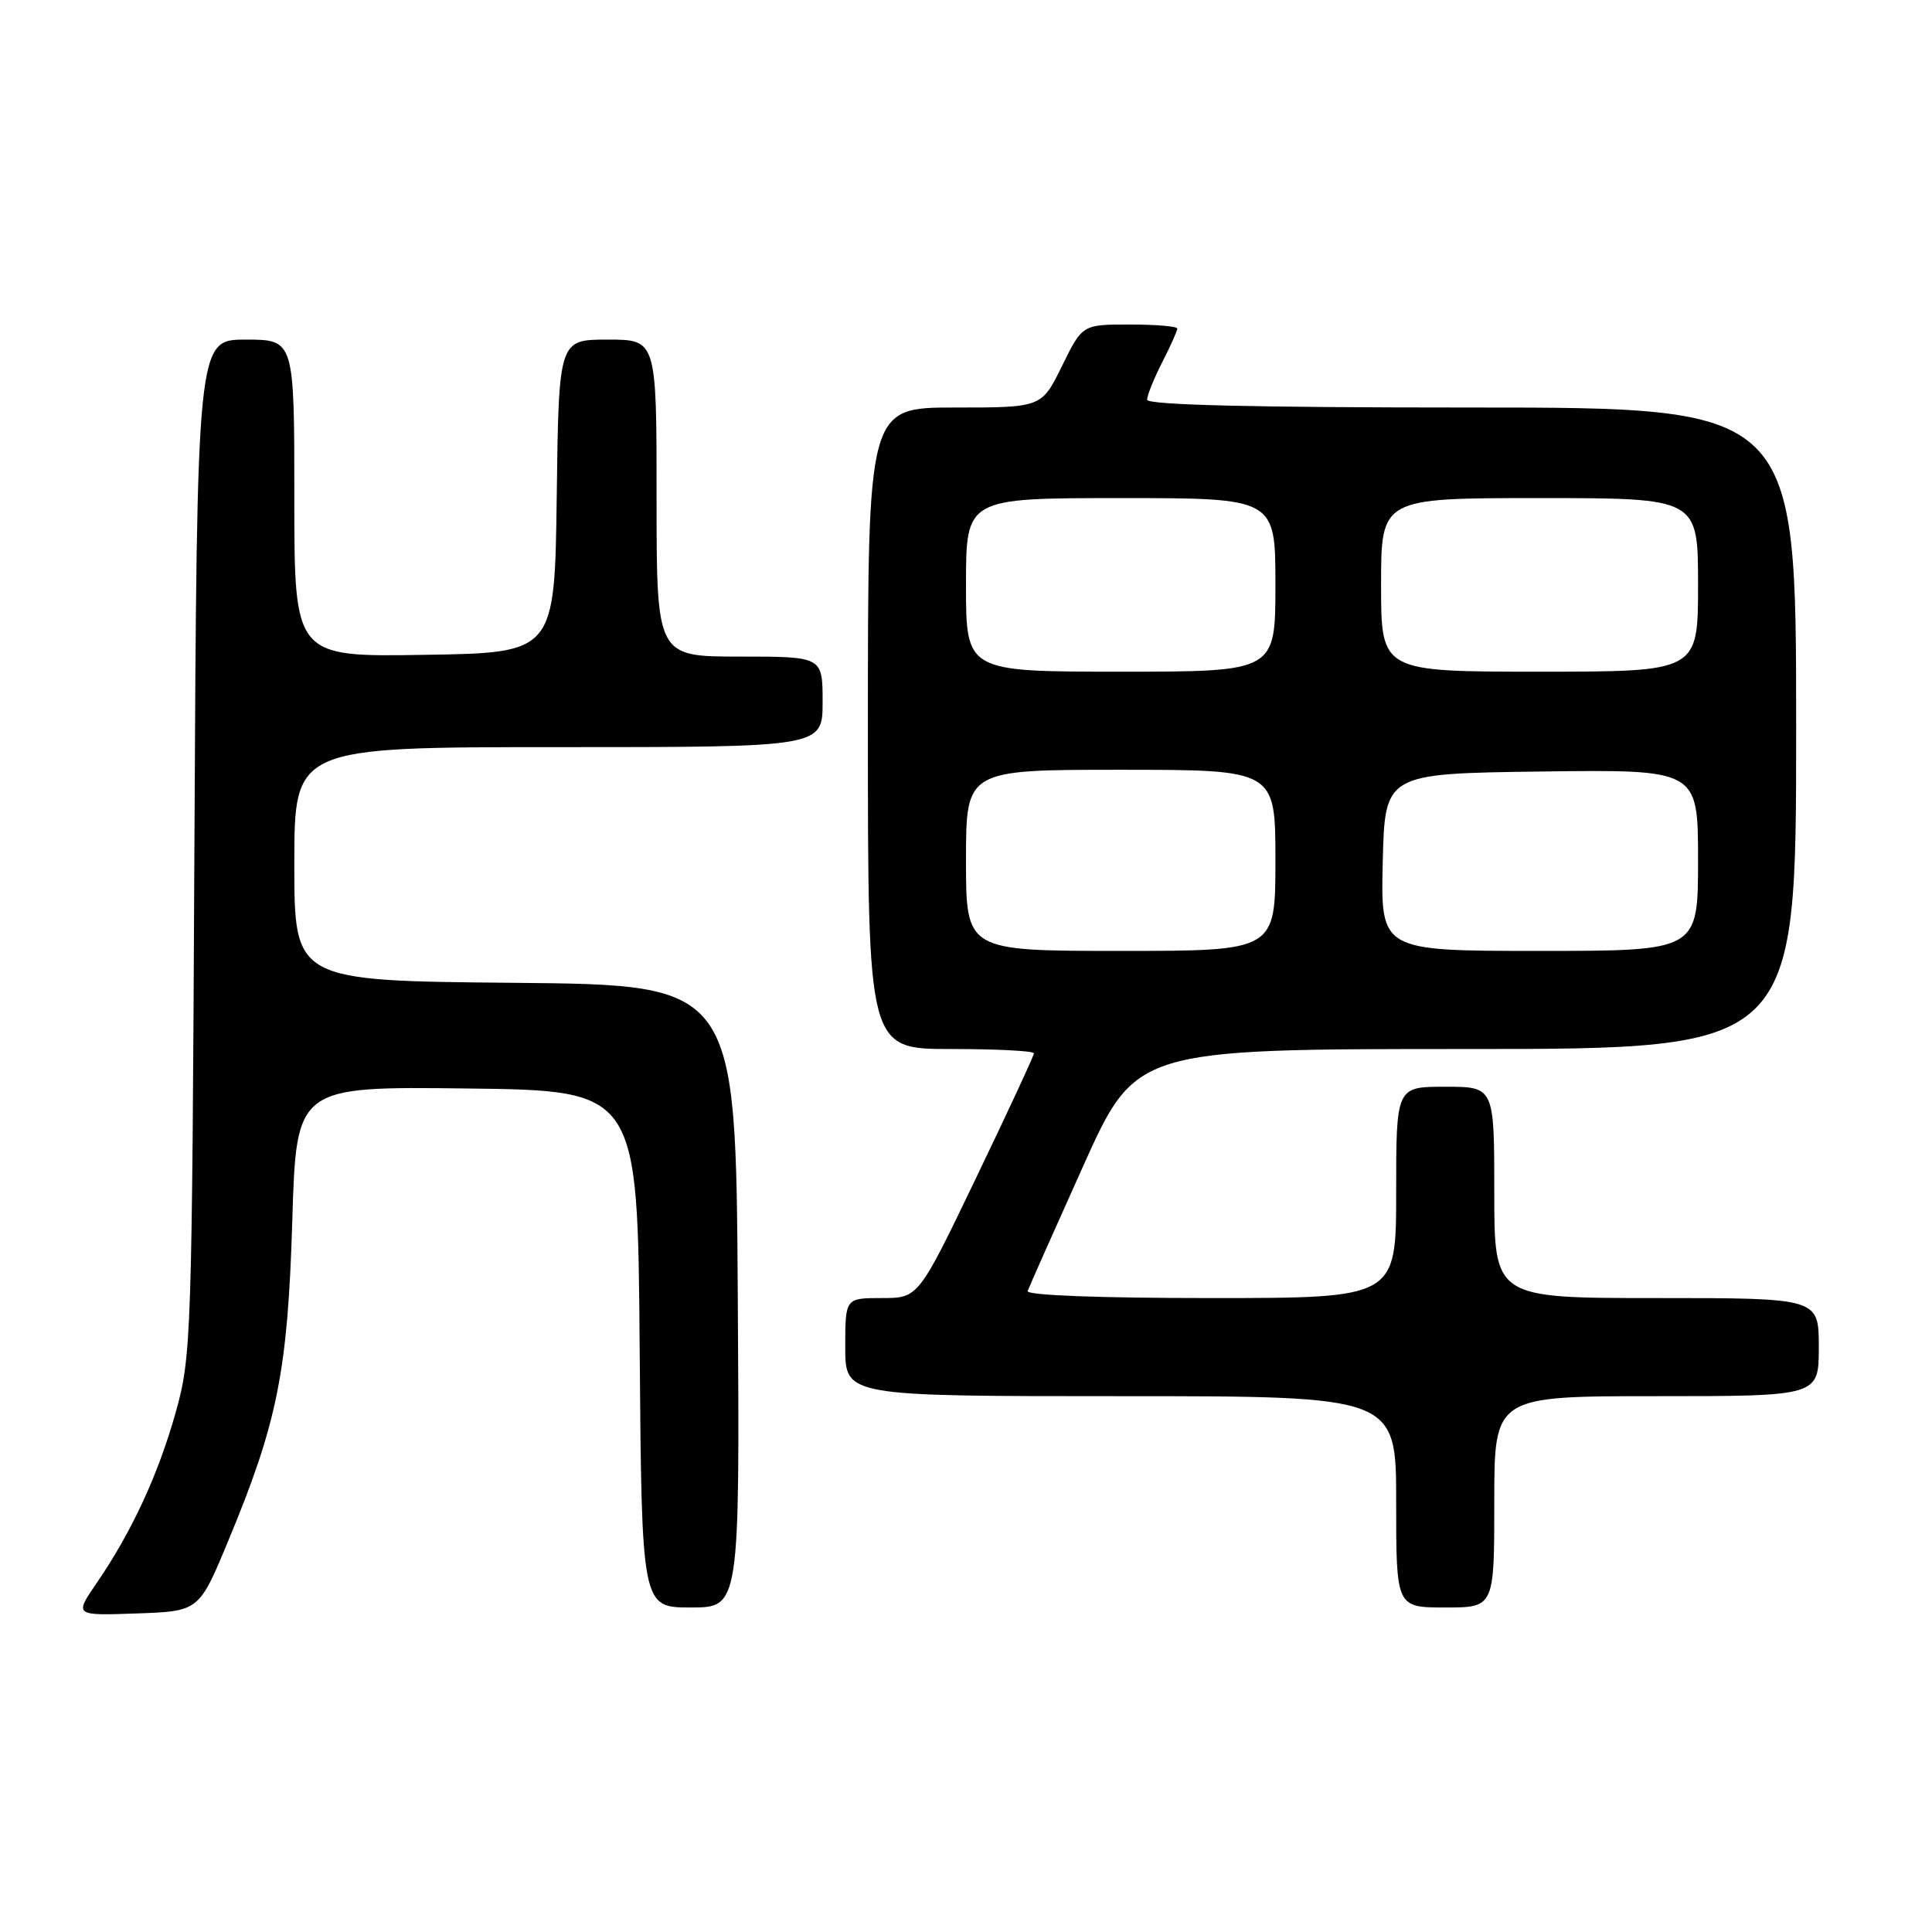 <?xml version="1.0" encoding="UTF-8" standalone="no"?>
<!DOCTYPE svg PUBLIC "-//W3C//DTD SVG 1.1//EN" "http://www.w3.org/Graphics/SVG/1.1/DTD/svg11.dtd" >
<svg xmlns="http://www.w3.org/2000/svg" xmlns:xlink="http://www.w3.org/1999/xlink" version="1.1" viewBox="0 0 256 256">
 <g >
 <path fill="currentColor"
d=" M 30.24 204.18 C 36.77 188.48 38.13 181.69 38.73 161.73 C 39.27 143.96 39.27 143.96 61.89 144.23 C 84.50 144.50 84.50 144.50 84.76 178.75 C 85.03 213.00 85.03 213.00 91.52 213.00 C 98.02 213.00 98.02 213.00 97.76 171.75 C 97.50 130.50 97.50 130.50 68.25 130.23 C 39.00 129.97 39.00 129.97 39.00 114.48 C 39.00 99.00 39.00 99.00 74.00 99.00 C 109.00 99.00 109.00 99.00 109.00 93.00 C 109.00 87.00 109.00 87.00 98.00 87.00 C 87.00 87.00 87.00 87.00 87.00 66.00 C 87.00 45.00 87.00 45.00 80.52 45.00 C 74.04 45.00 74.04 45.00 73.77 65.75 C 73.50 86.50 73.50 86.50 56.25 86.77 C 39.00 87.05 39.00 87.05 39.00 66.02 C 39.00 45.00 39.00 45.00 32.55 45.00 C 26.10 45.00 26.10 45.00 25.76 112.25 C 25.44 177.45 25.36 179.73 23.28 187.15 C 20.96 195.42 17.45 202.99 12.79 209.79 C 9.85 214.08 9.85 214.08 18.11 213.79 C 26.37 213.50 26.37 213.50 30.24 204.18 Z  M 198.00 199.00 C 198.00 185.00 198.00 185.00 219.50 185.00 C 241.00 185.00 241.00 185.00 241.00 178.50 C 241.00 172.00 241.00 172.00 219.50 172.00 C 198.00 172.00 198.00 172.00 198.00 158.00 C 198.00 144.00 198.00 144.00 191.50 144.00 C 185.00 144.00 185.00 144.00 185.00 158.00 C 185.00 172.00 185.00 172.00 160.42 172.00 C 145.62 172.00 135.97 171.63 136.17 171.07 C 136.35 170.55 139.65 163.13 143.50 154.57 C 150.50 139.00 150.50 139.00 194.25 139.00 C 238.00 139.00 238.00 139.00 238.00 96.50 C 238.00 54.00 238.00 54.00 195.00 54.00 C 165.90 54.00 152.00 53.66 152.00 52.96 C 152.00 52.39 152.90 50.16 154.00 48.00 C 155.10 45.84 156.00 43.84 156.00 43.54 C 156.00 43.24 153.17 43.00 149.71 43.00 C 143.42 43.00 143.42 43.00 140.72 48.50 C 138.02 54.00 138.02 54.00 126.51 54.00 C 115.00 54.00 115.00 54.00 115.00 96.50 C 115.00 139.00 115.00 139.00 126.00 139.00 C 132.05 139.00 137.00 139.25 137.00 139.57 C 137.00 139.88 133.56 147.30 129.34 156.07 C 121.69 172.00 121.69 172.00 116.84 172.00 C 112.00 172.00 112.00 172.00 112.00 178.50 C 112.00 185.00 112.00 185.00 148.50 185.00 C 185.00 185.00 185.00 185.00 185.00 199.00 C 185.00 213.00 185.00 213.00 191.50 213.00 C 198.00 213.00 198.00 213.00 198.00 199.00 Z  M 128.00 114.00 C 128.00 102.00 128.00 102.00 148.50 102.00 C 169.00 102.00 169.00 102.00 169.00 114.00 C 169.00 126.00 169.00 126.00 148.50 126.00 C 128.00 126.00 128.00 126.00 128.00 114.00 Z  M 183.22 114.25 C 183.50 102.50 183.50 102.50 204.25 102.23 C 225.00 101.96 225.00 101.96 225.00 113.98 C 225.00 126.00 225.00 126.00 203.97 126.00 C 182.94 126.00 182.94 126.00 183.22 114.25 Z  M 128.00 77.50 C 128.00 66.00 128.00 66.00 148.50 66.00 C 169.00 66.00 169.00 66.00 169.00 77.50 C 169.00 89.00 169.00 89.00 148.50 89.00 C 128.00 89.00 128.00 89.00 128.00 77.50 Z  M 183.00 77.50 C 183.00 66.00 183.00 66.00 204.00 66.00 C 225.00 66.00 225.00 66.00 225.00 77.50 C 225.00 89.00 225.00 89.00 204.00 89.00 C 183.00 89.00 183.00 89.00 183.00 77.50 Z "/>
</g>
</svg>
